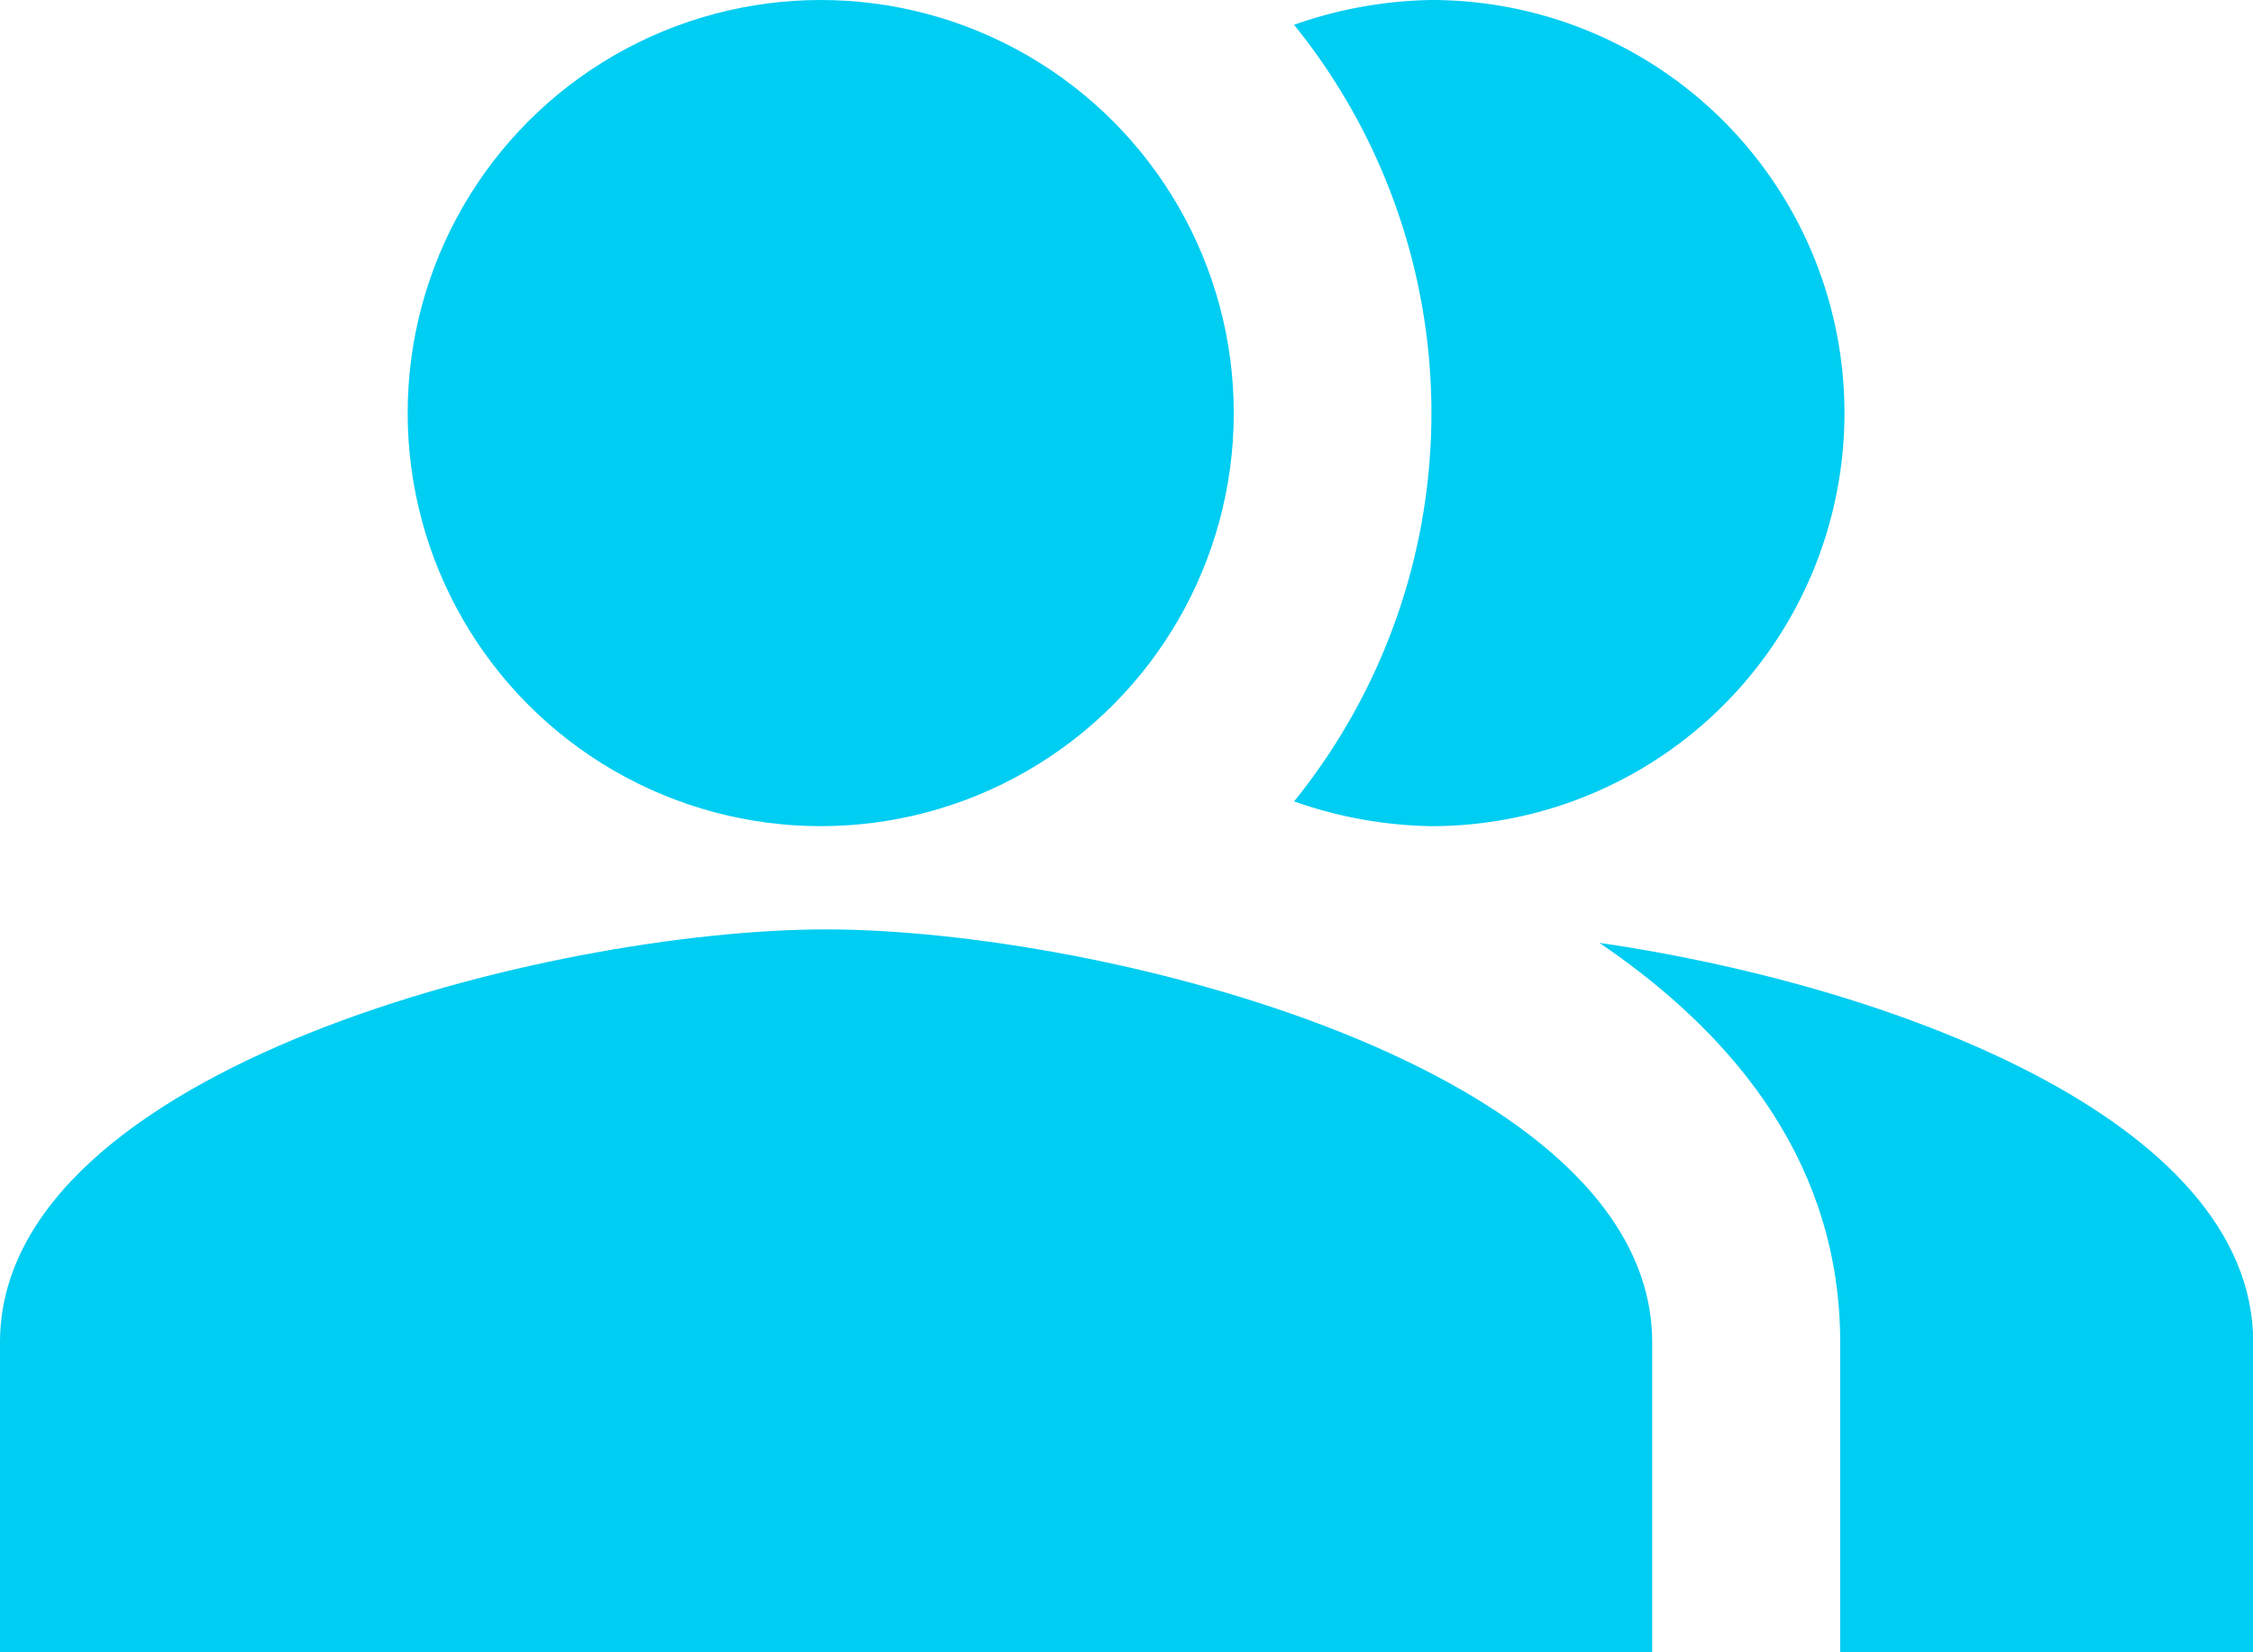 <svg id="Flat" xmlns="http://www.w3.org/2000/svg" width="43.969" height="32.244" viewBox="0 0 43.969 32.244">
  <g id="Group_22" data-name="Group 22">
    <g id="Group_18" data-name="Group 18" transform="translate(31.213 18.399)">
      <path id="Path_27" data-name="Path 27" d="M16.67,13.13c2.761,1.874,4.7,4.413,4.7,7.8v6.046h8.061V20.929C29.427,16.536,22.232,13.936,16.67,13.13Z" transform="translate(-16.67 -13.13)" fill="#00cdf2" fill-rule="evenodd"/>
    </g>
    <g id="Group_19" data-name="Group 19" transform="translate(7.956)">
      <circle id="Ellipse_1" data-name="Ellipse 1" cx="8.061" cy="8.061" r="8.061" fill="#00cdf2"/>
    </g>
    <g id="Group_20" data-name="Group 20" transform="translate(25.255)">
      <path id="Path_28" data-name="Path 28" d="M16.35,20.122A8.061,8.061,0,0,0,16.35,4a8.42,8.42,0,0,0-2.68.484,12.051,12.051,0,0,1,0,15.155A8.42,8.42,0,0,0,16.35,20.122Z" transform="translate(-13.67 -4)" fill="#00cdf2" fill-rule="evenodd"/>
    </g>
    <g id="Group_21" data-name="Group 21" transform="translate(0 18.137)">
      <path id="Path_29" data-name="Path 29" d="M17.122,13C11.741,13,1,15.7,1,21.061v6.046H33.244V21.061C33.244,15.7,22.5,13,17.122,13Z" transform="translate(-1 -13)" fill="#00cdf2" fill-rule="evenodd"/>
    </g>
  </g>
</svg>
